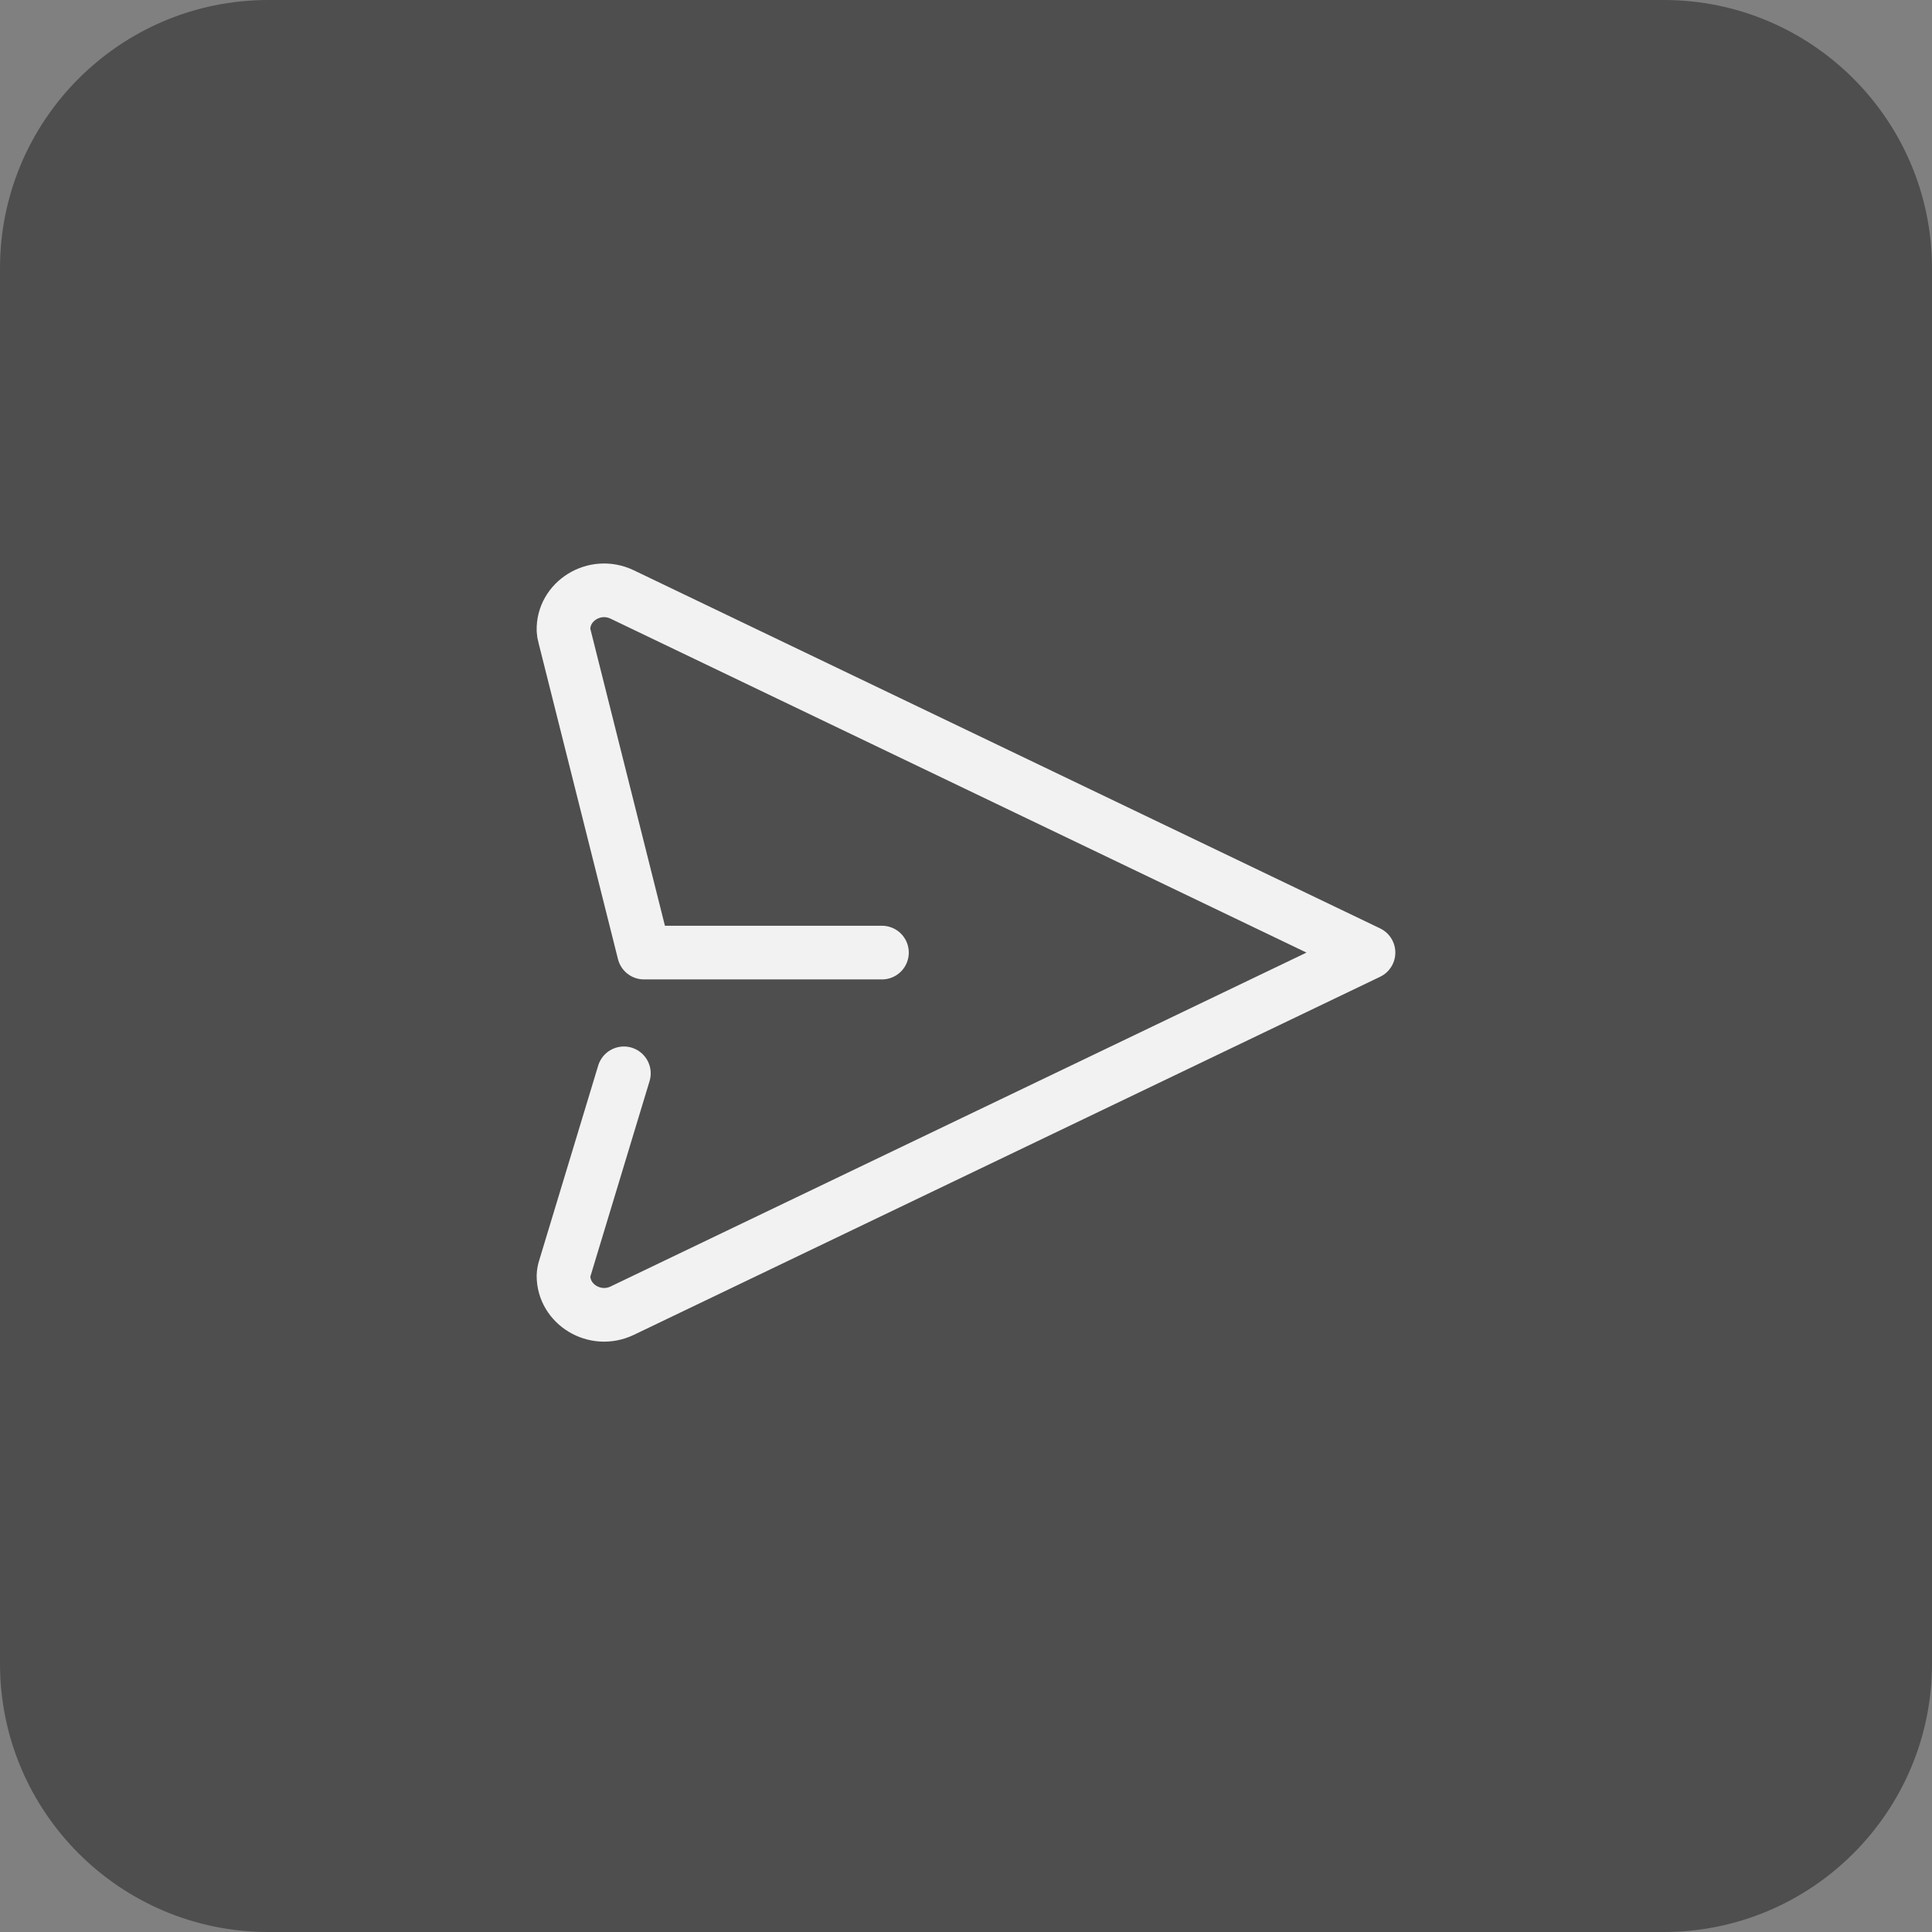 <svg width="36" height="36" viewBox="0 0 36 36" fill="none" xmlns="http://www.w3.org/2000/svg">
<rect x="0" y="0" width="36" height="36" fill="#808080" stroke="none"/>
<path d="M0 5C0 2.239 2.239 0 5 0H31C33.761 0 36 2.239 36 5V31C36 33.761 33.761 36 31 36H5C2.239 36 0 33.761 0 31V5Z" fill="#4E4E4E"/>
<path d="M16.434 17.75H12L10.518 11.851C10.508 11.817 10.502 11.782 10.5 11.746C10.484 11.205 11.079 10.83 11.595 11.078L25.5 17.75L11.595 24.422C11.085 24.667 10.497 24.302 10.5 23.771C10.502 23.724 10.51 23.677 10.525 23.632L11.625 20" stroke="#F2F2F2" stroke-linecap="round" stroke-linejoin="round"/>
</svg>
